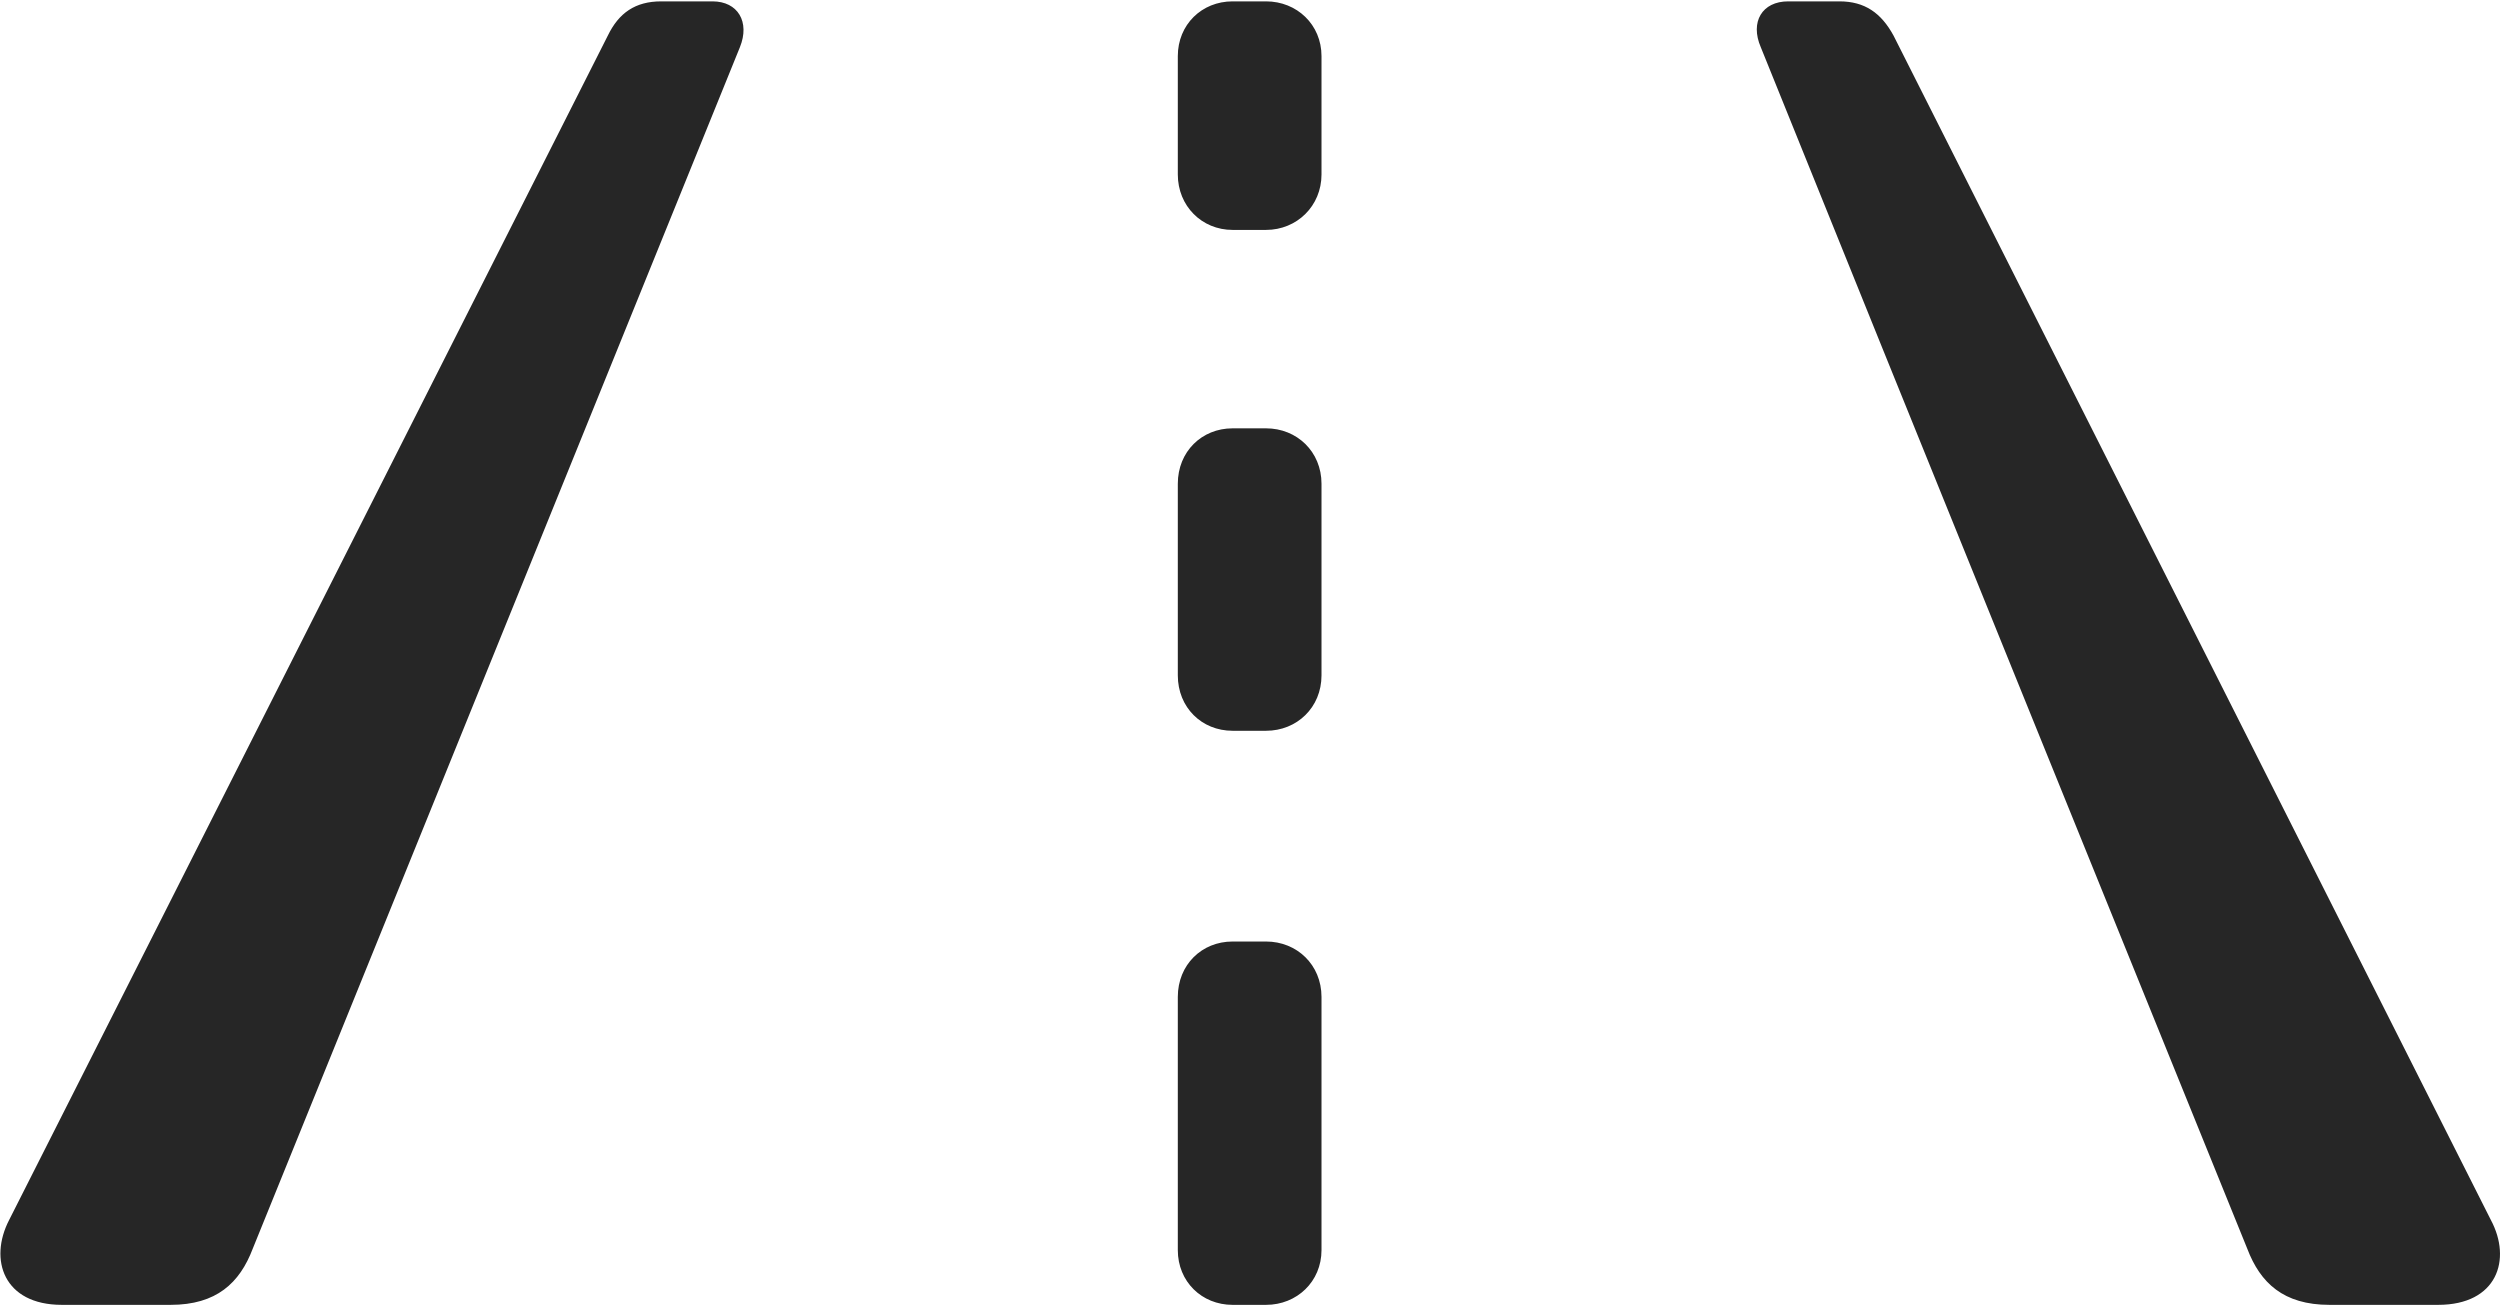 <?xml version="1.0" encoding="UTF-8"?>
<!--Generator: Apple Native CoreSVG 326-->
<!DOCTYPE svg
PUBLIC "-//W3C//DTD SVG 1.1//EN"
       "http://www.w3.org/Graphics/SVG/1.1/DTD/svg11.dtd">
<svg version="1.1" xmlns="http://www.w3.org/2000/svg" xmlns:xlink="http://www.w3.org/1999/xlink" viewBox="0 0 913.418 476.75">
 <g>
  <rect height="476.75" opacity="0" width="913.418" x="0" y="0"/>
  <path d="M22.584 476.75L62.334 476.75C79.084 476.75 87.584 468.75 92.334 456.25C151.584 310 211.084 163.5 270.334 17.25C274.084 8 269.584 0.5 260.334 0.5L241.584 0.5C232.084 0.5 226.084 4.75 222.084 13C149.084 157.25 76.334 301.5 3.334 445.75C-4.166 460.25 1.334 476.75 22.584 476.75ZM851.084 476.75L890.834 476.75C912.334 476.75 917.834 460.25 910.084 445.75C837.334 301.5 764.584 157.25 691.834 13C687.334 4.75 681.334 0.5 672.084 0.5L653.334 0.5C643.834 0.5 639.334 8 643.334 17.25C702.334 163.5 761.834 310 821.084 456.25C825.834 468.75 834.334 476.75 851.084 476.75ZM450.334 84L462.584 84C473.834 84 482.834 75.25 482.834 63.75C482.834 49.5 482.834 35 482.834 20.5C482.834 9 473.834 0.5 462.584 0.5L450.334 0.5C439.084 0.5 430.334 9 430.334 20.5C430.334 35 430.334 49.5 430.334 63.75C430.334 75.25 439.084 84 450.334 84ZM450.334 267L462.584 267C473.834 267 482.834 258.5 482.834 246.75C482.834 223.5 482.834 200 482.834 176.75C482.834 165 473.834 156.5 462.584 156.5L450.334 156.5C439.084 156.5 430.334 165 430.334 176.75C430.334 200 430.334 223.5 430.334 246.75C430.334 258.5 439.084 267 450.334 267ZM450.334 476.75L462.584 476.75C473.834 476.75 482.834 468.25 482.834 456.75C482.834 425.75 482.834 395 482.834 364.25C482.834 352.5 473.834 344 462.584 344L450.334 344C439.084 344 430.334 352.5 430.334 364.25C430.334 395 430.334 425.75 430.334 456.75C430.334 468.25 439.084 476.75 450.334 476.75Z" fill="black" fill-opacity="0.85"/>
 </g>
</svg>
